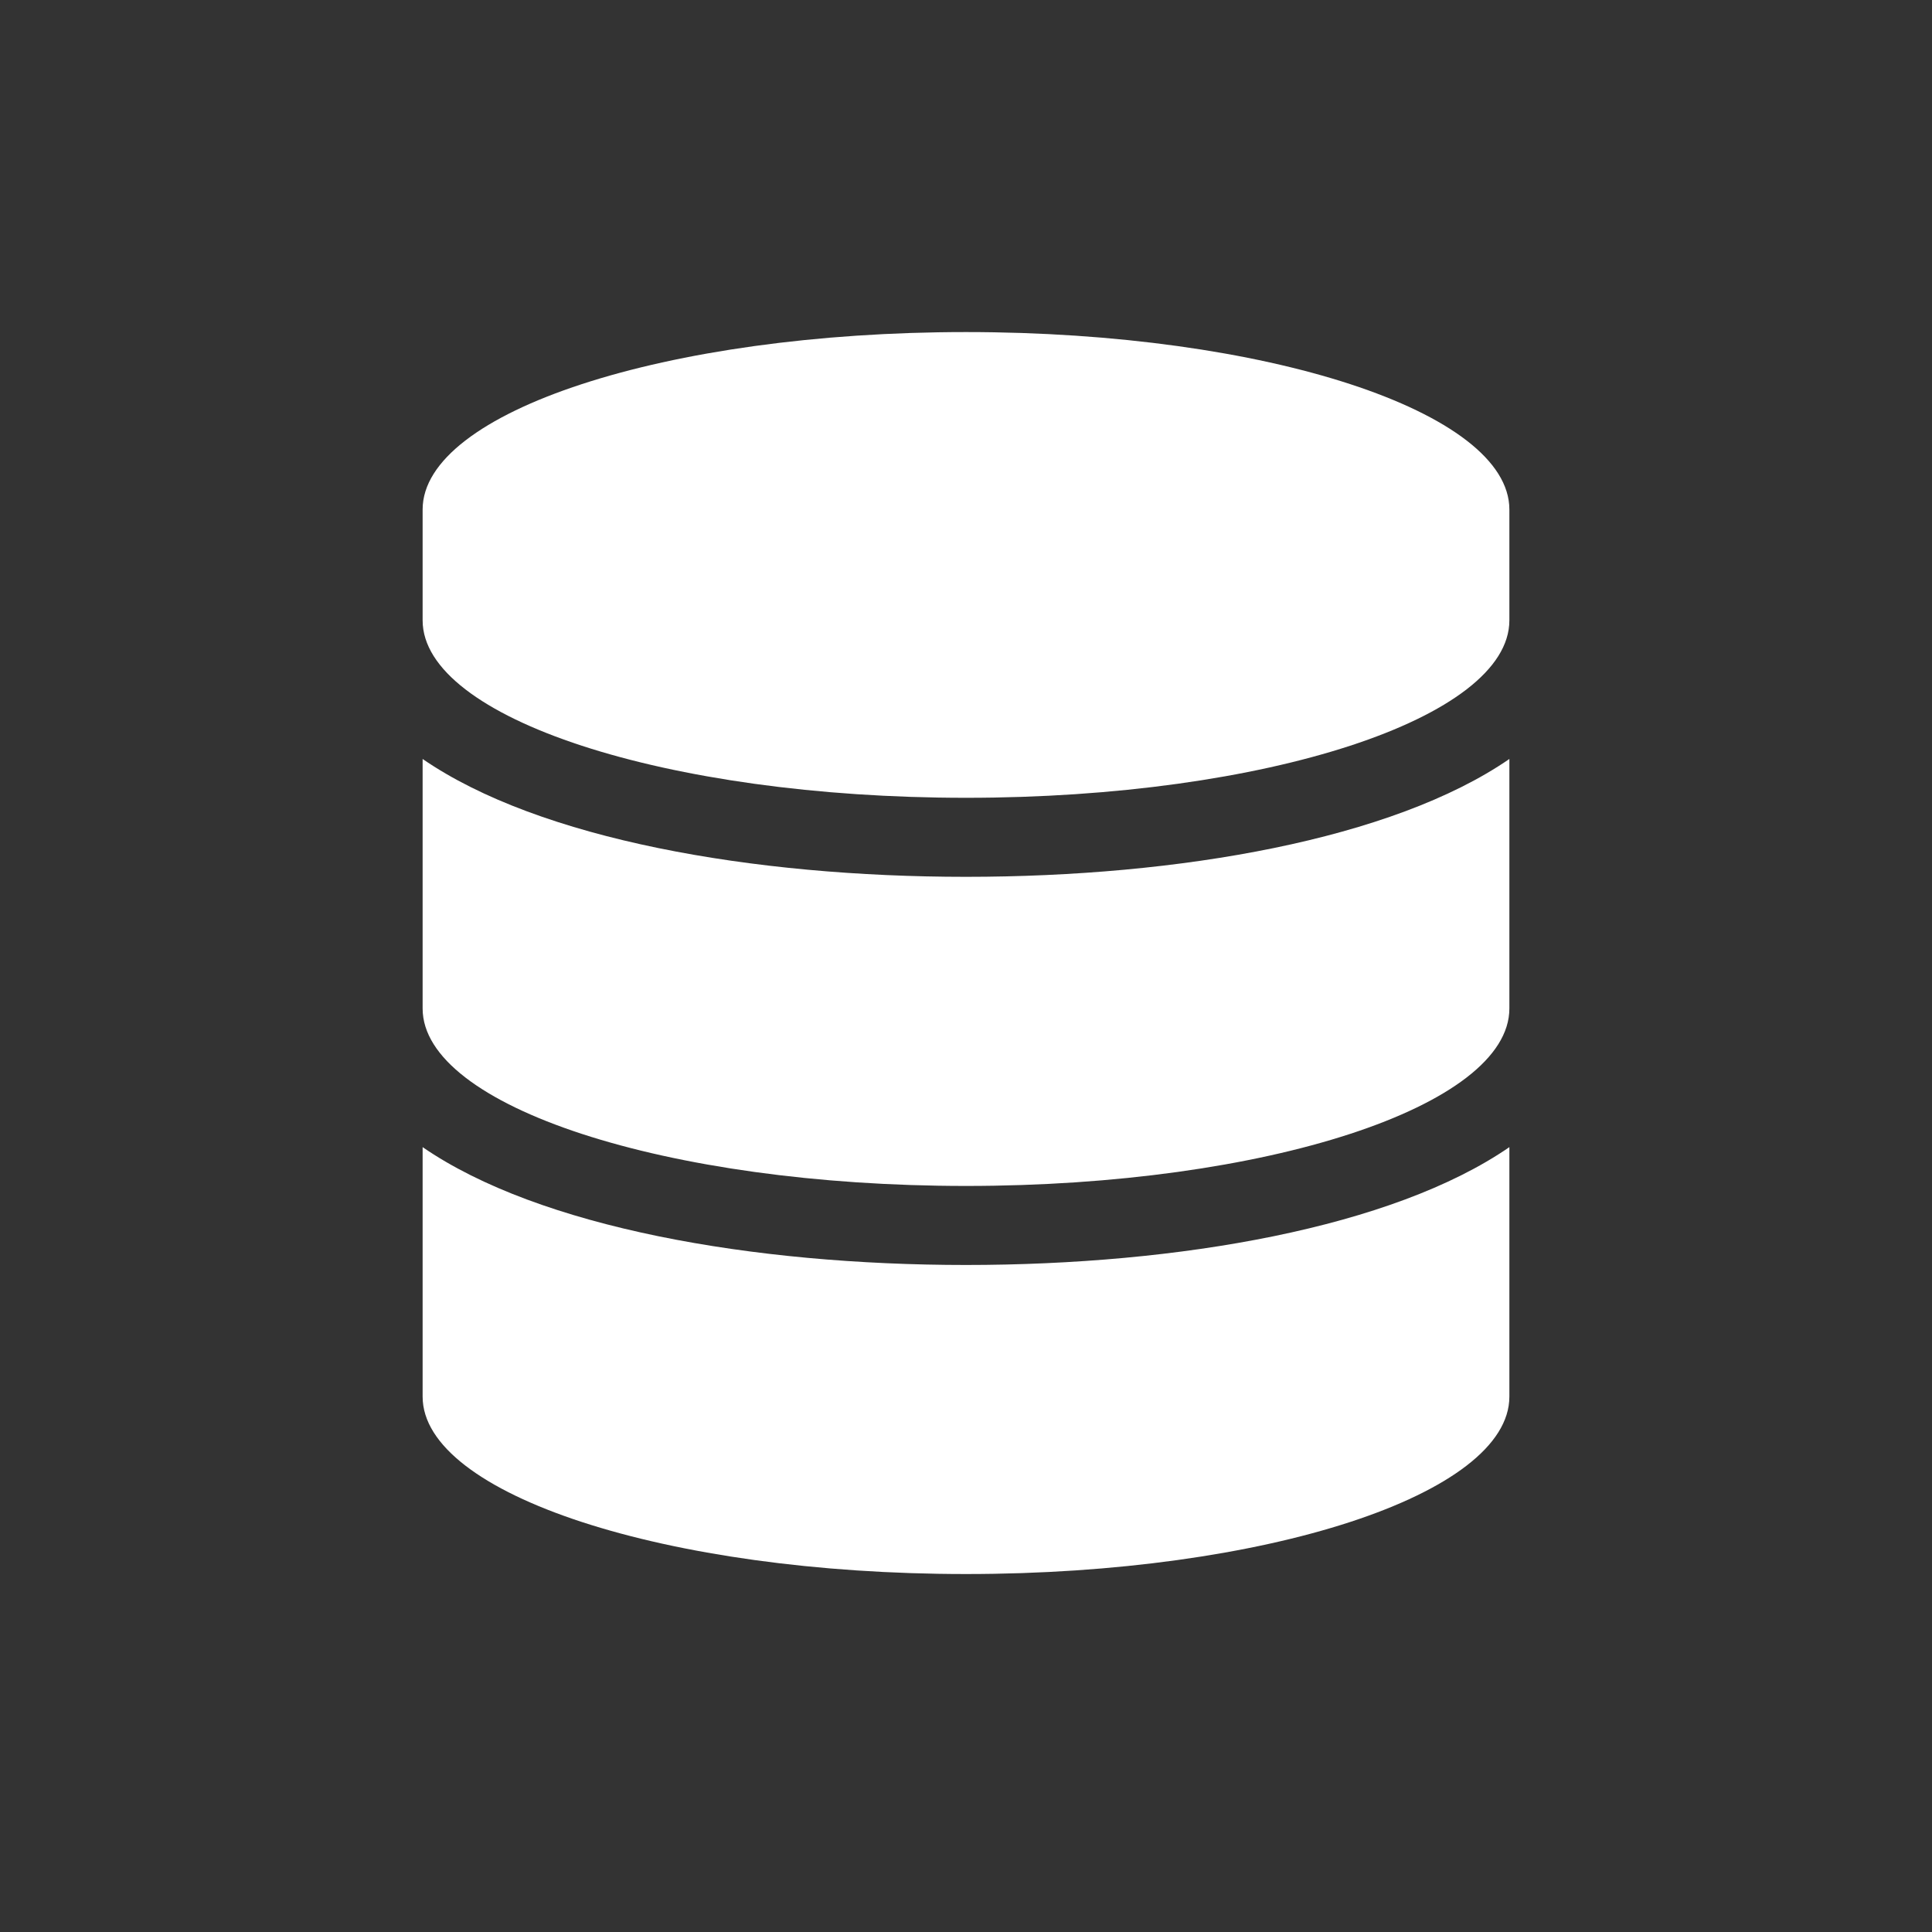 <svg width="32" height="32" viewBox="0 0 32 32" fill="none" xmlns="http://www.w3.org/2000/svg">
<rect x="0" y="0" width="32" height="32" fill="#333333" stroke="none"/>
<path d="M25 8.439V10.275C25 11.894 20.969 13.214 16 13.214C11.031 13.214 7 11.894 7 10.275V8.439C7 6.82 11.031 5.5 16 5.5C20.969 5.5 25 6.82 25 8.439ZM25 12.571V16.704C25 18.323 20.969 19.643 16 19.643C11.031 19.643 7 18.323 7 16.704V12.571C8.934 13.903 12.473 14.523 16 14.523C19.527 14.523 23.066 13.903 25 12.571ZM25 19V23.133C25 24.751 20.969 26.071 16 26.071C11.031 26.071 7 24.751 7 23.133V19C8.934 20.332 12.473 20.952 16 20.952C19.527 20.952 23.066 20.332 25 19Z" fill="white"/>
</svg>
